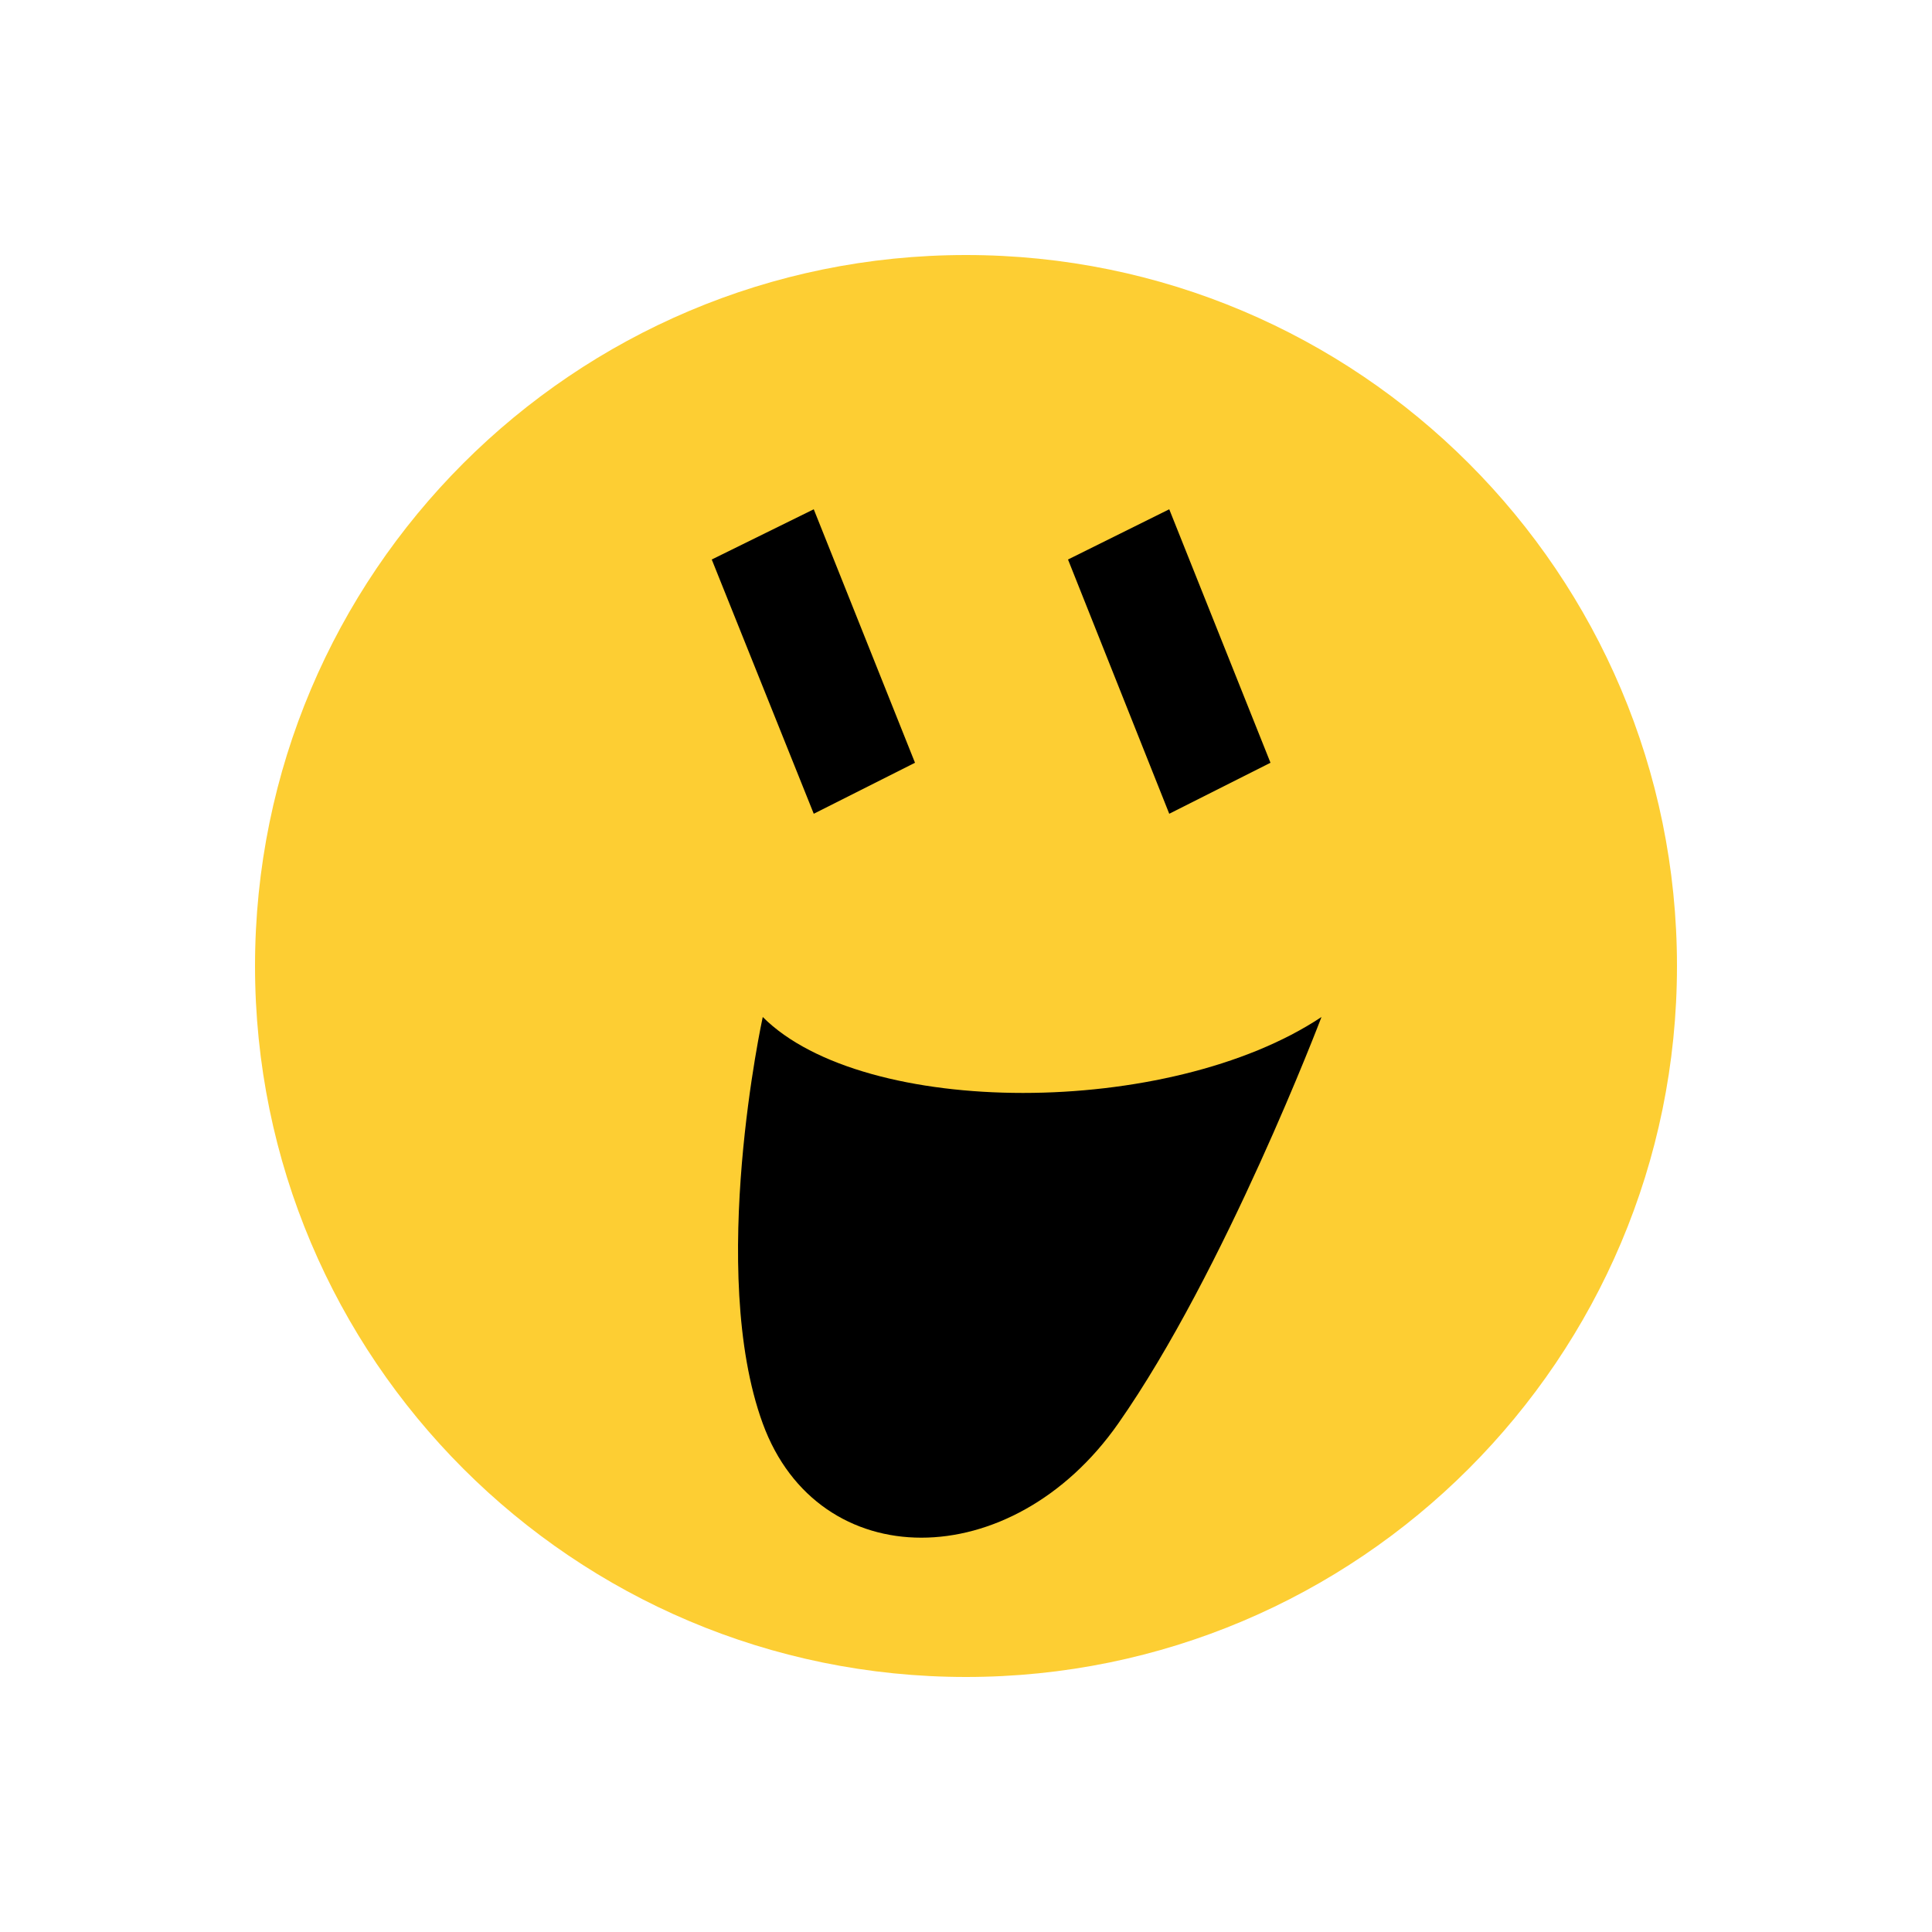 <?xml version="1.0" encoding="iso-8859-1"?>
<!-- Generator: Adobe Illustrator 14.0.0, SVG Export Plug-In . SVG Version: 6.00 Build 43363)  -->
<!DOCTYPE svg PUBLIC "-//W3C//DTD SVG 1.1 Basic//EN" "http://www.w3.org/Graphics/SVG/1.1/DTD/svg11-basic.dtd">
<svg version="1.1" baseProfile="basic" id="Ebene_1"
	 xmlns="http://www.w3.org/2000/svg" xmlns:xlink="http://www.w3.org/1999/xlink" x="0px" y="0px" width="25px" height="25px"
	 viewBox="0 0 25 25" xml:space="preserve">
<g>
	<path fill="#FDCE33" d="M12.5,3.3c-5.08,0-9.2,4.12-9.2,9.2c0,5.08,4.12,9.2,9.2,9.2c5.08,0,9.2-4.12,9.2-9.2
		C21.7,7.42,17.58,3.3,12.5,3.3z"/>
	<path d="M15.13,6.59l1.31,3.28l-1.31,0.66l-1.31-3.29L15.13,6.59z M10.53,6.59l1.31,3.28l-1.31,0.66L9.21,7.24L10.53,6.59z
		 M14.47,18.42c-1.38,1.97-3.88,1.97-4.6,0c-0.72-1.97,0-5.26,0-5.26c1.31,1.31,5.26,1.31,7.23,0
		C17.1,13.16,15.85,16.45,14.47,18.42z"/>
</g>
</svg>
